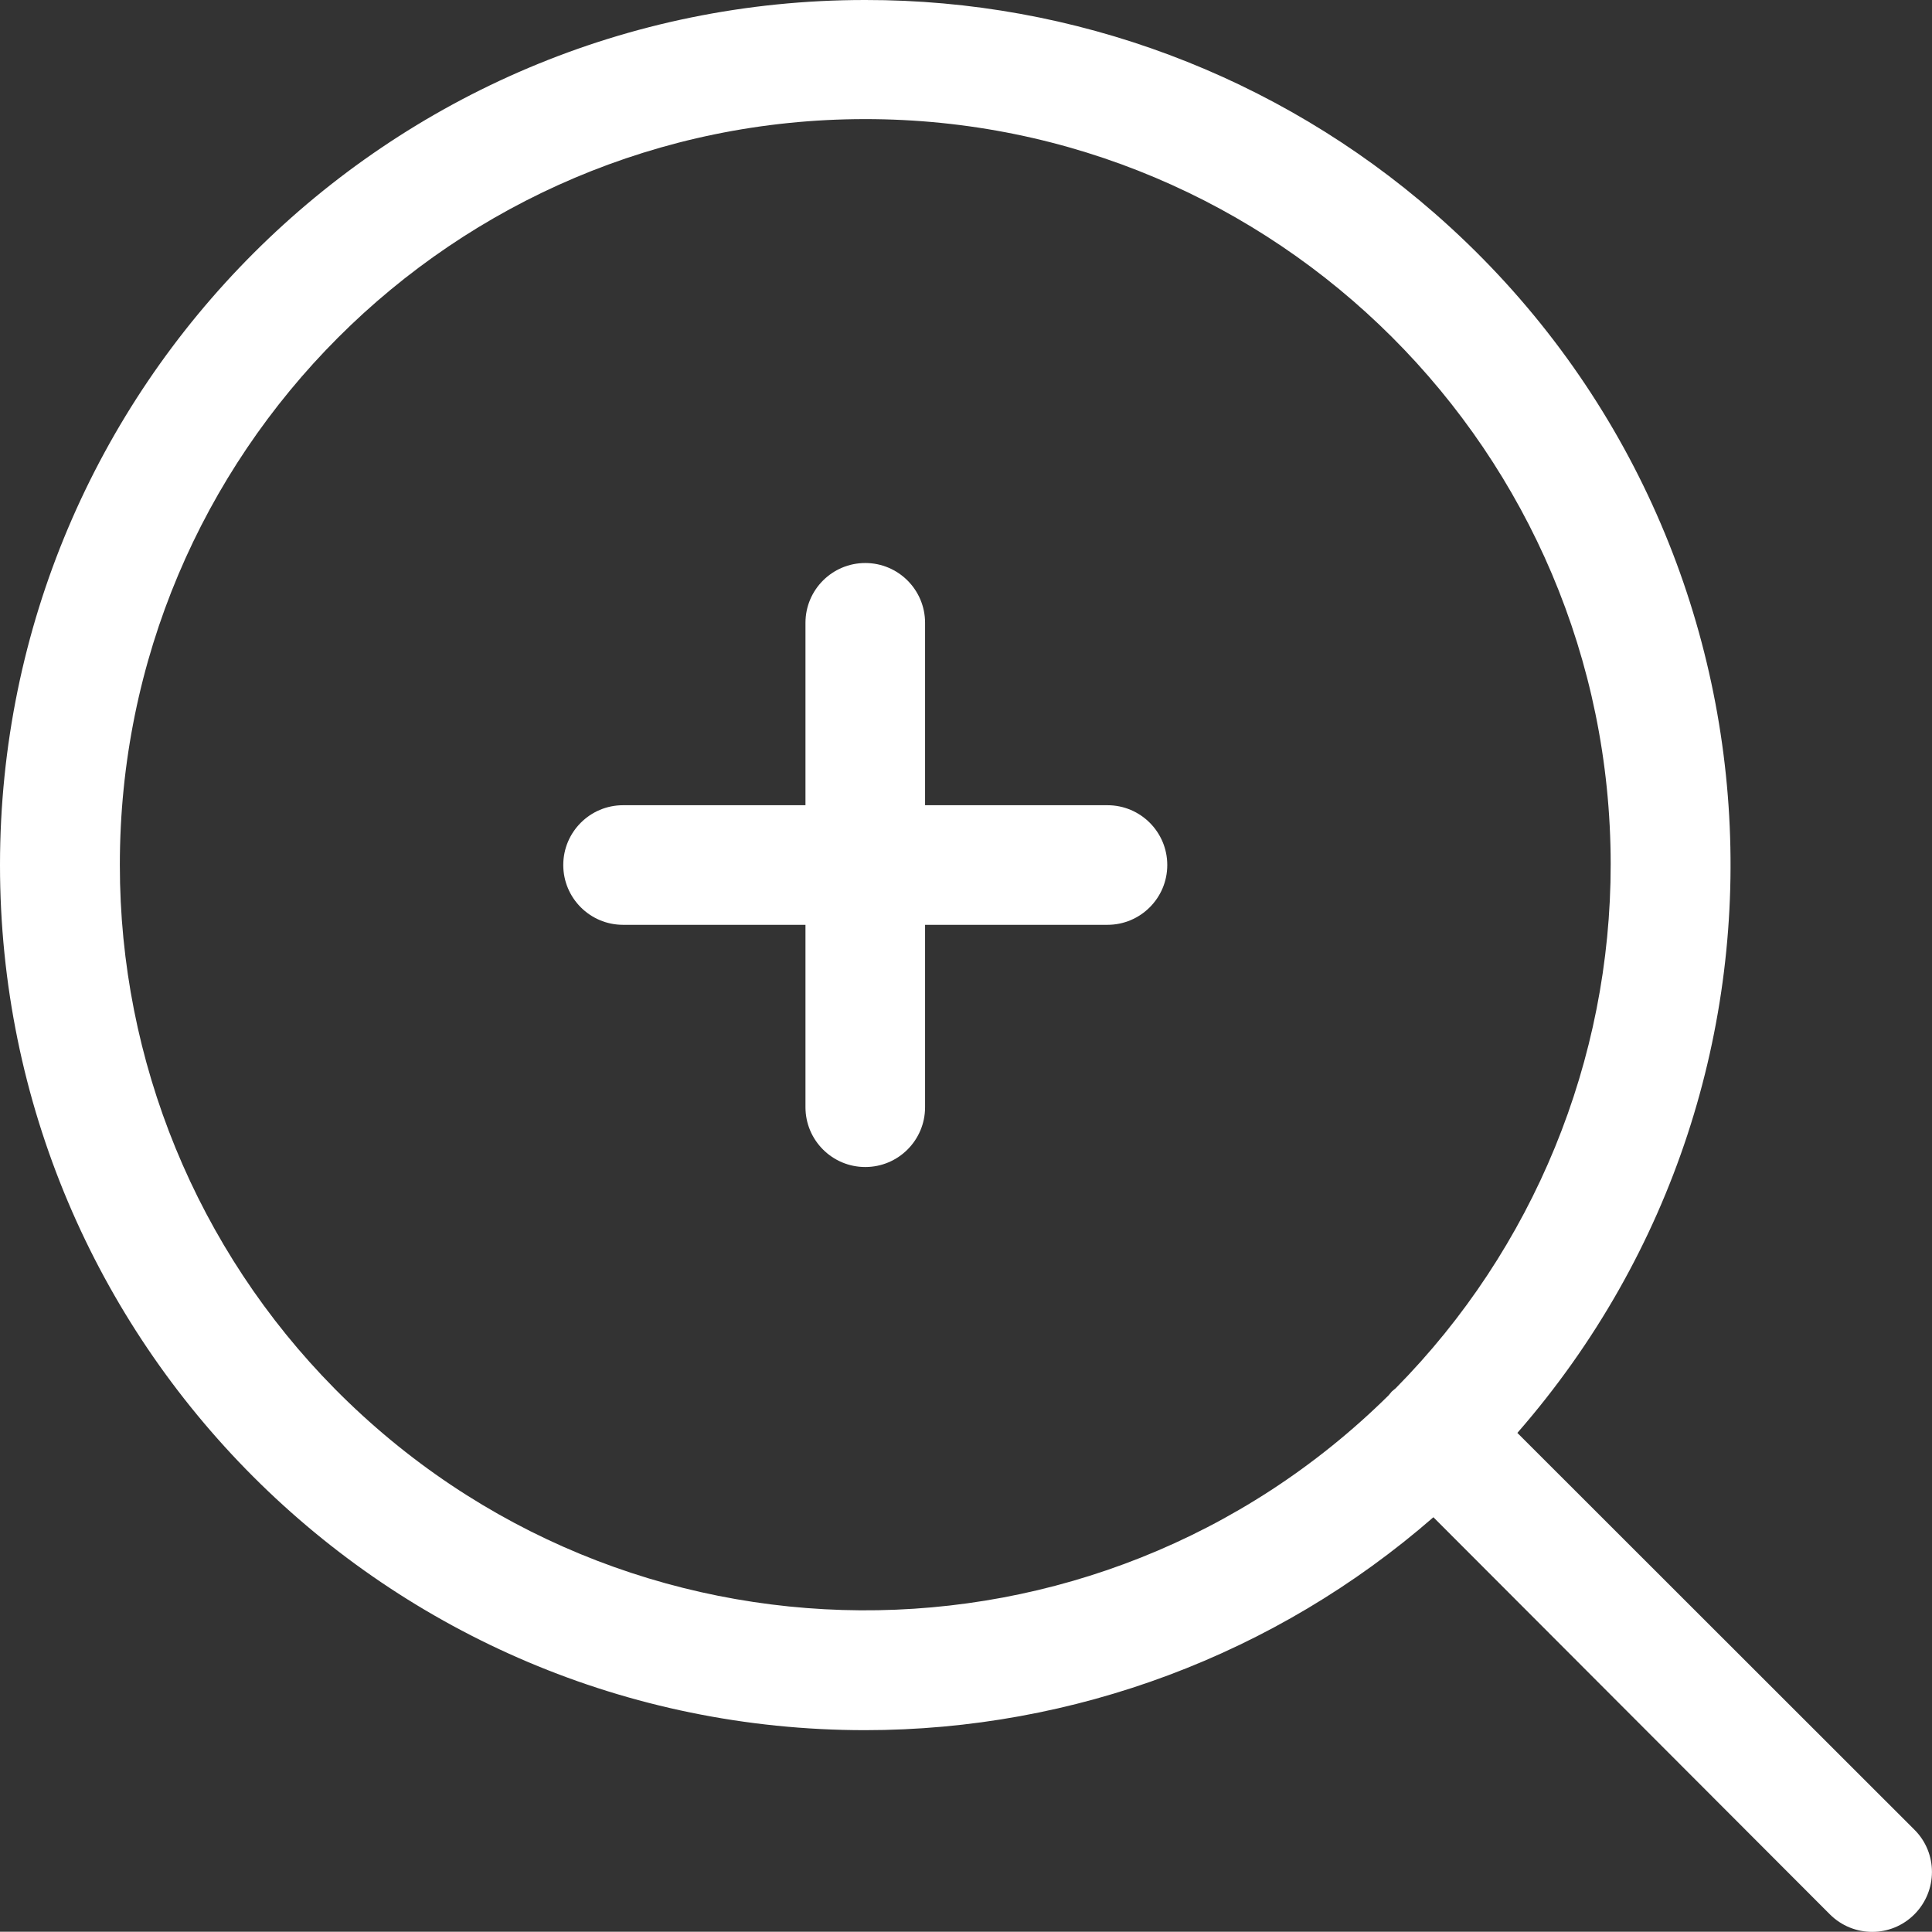 <?xml version="1.0" encoding="utf-8"?>
<!-- Generator: Adobe Illustrator 17.0.0, SVG Export Plug-In . SVG Version: 6.00 Build 0)  -->
<!DOCTYPE svg PUBLIC "-//W3C//DTD SVG 1.1//EN" "http://www.w3.org/Graphics/SVG/1.1/DTD/svg11.dtd">
<svg version="1.1" id="Layer_1" xmlns="http://www.w3.org/2000/svg" xmlns:xlink="http://www.w3.org/1999/xlink" x="0px" y="0px"
	 width="15.507px" height="15.505px" viewBox="7.047 4.049 15.507 15.505" enable-background="new 7.047 4.049 15.507 15.505"
	 xml:space="preserve">
<rect x="7.047" y="4.049" width="15.507" height="15.505" fill="#333333" stroke="none"/>
<path fill="#FFFFFF" d="M13.992,4.049c-3.835-0.001-6.944,3.107-6.945,6.942c-0.001,3.835,3.107,6.944,6.942,6.945
	c1.678,0,3.299-0.607,4.563-1.709l3.182,3.187c0.188,0.188,0.492,0.188,0.679,0s0.188-0.492,0-0.679l-3.187-3.185
	c2.52-2.887,2.222-7.27-0.665-9.79C17.296,4.655,15.672,4.047,13.992,4.049z M8.009,10.992c-0.002-3.304,2.675-5.985,5.979-5.987
	s5.985,2.675,5.987,5.979c0.001,1.575-0.619,3.087-1.726,4.208l-0.031,0.026l-0.026,0.031c-2.35,2.321-6.137,2.297-8.458-0.053
	C8.628,14.077,8.008,12.566,8.009,10.992z"/>
<path fill="#FFFFFF" d="M15.938,10.512h-1.466V9.048c0-0.265-0.215-0.48-0.48-0.48s-0.48,0.215-0.48,0.48v1.464h-1.464
	c-0.265,0-0.48,0.215-0.48,0.48s0.215,0.48,0.48,0.48h1.464v1.464c0,0.265,0.215,0.48,0.48,0.48s0.48-0.215,0.48-0.48v-1.464h1.464
	c0.265,0,0.48-0.215,0.48-0.48s-0.215-0.48-0.48-0.48H15.938z"/>
</svg>

